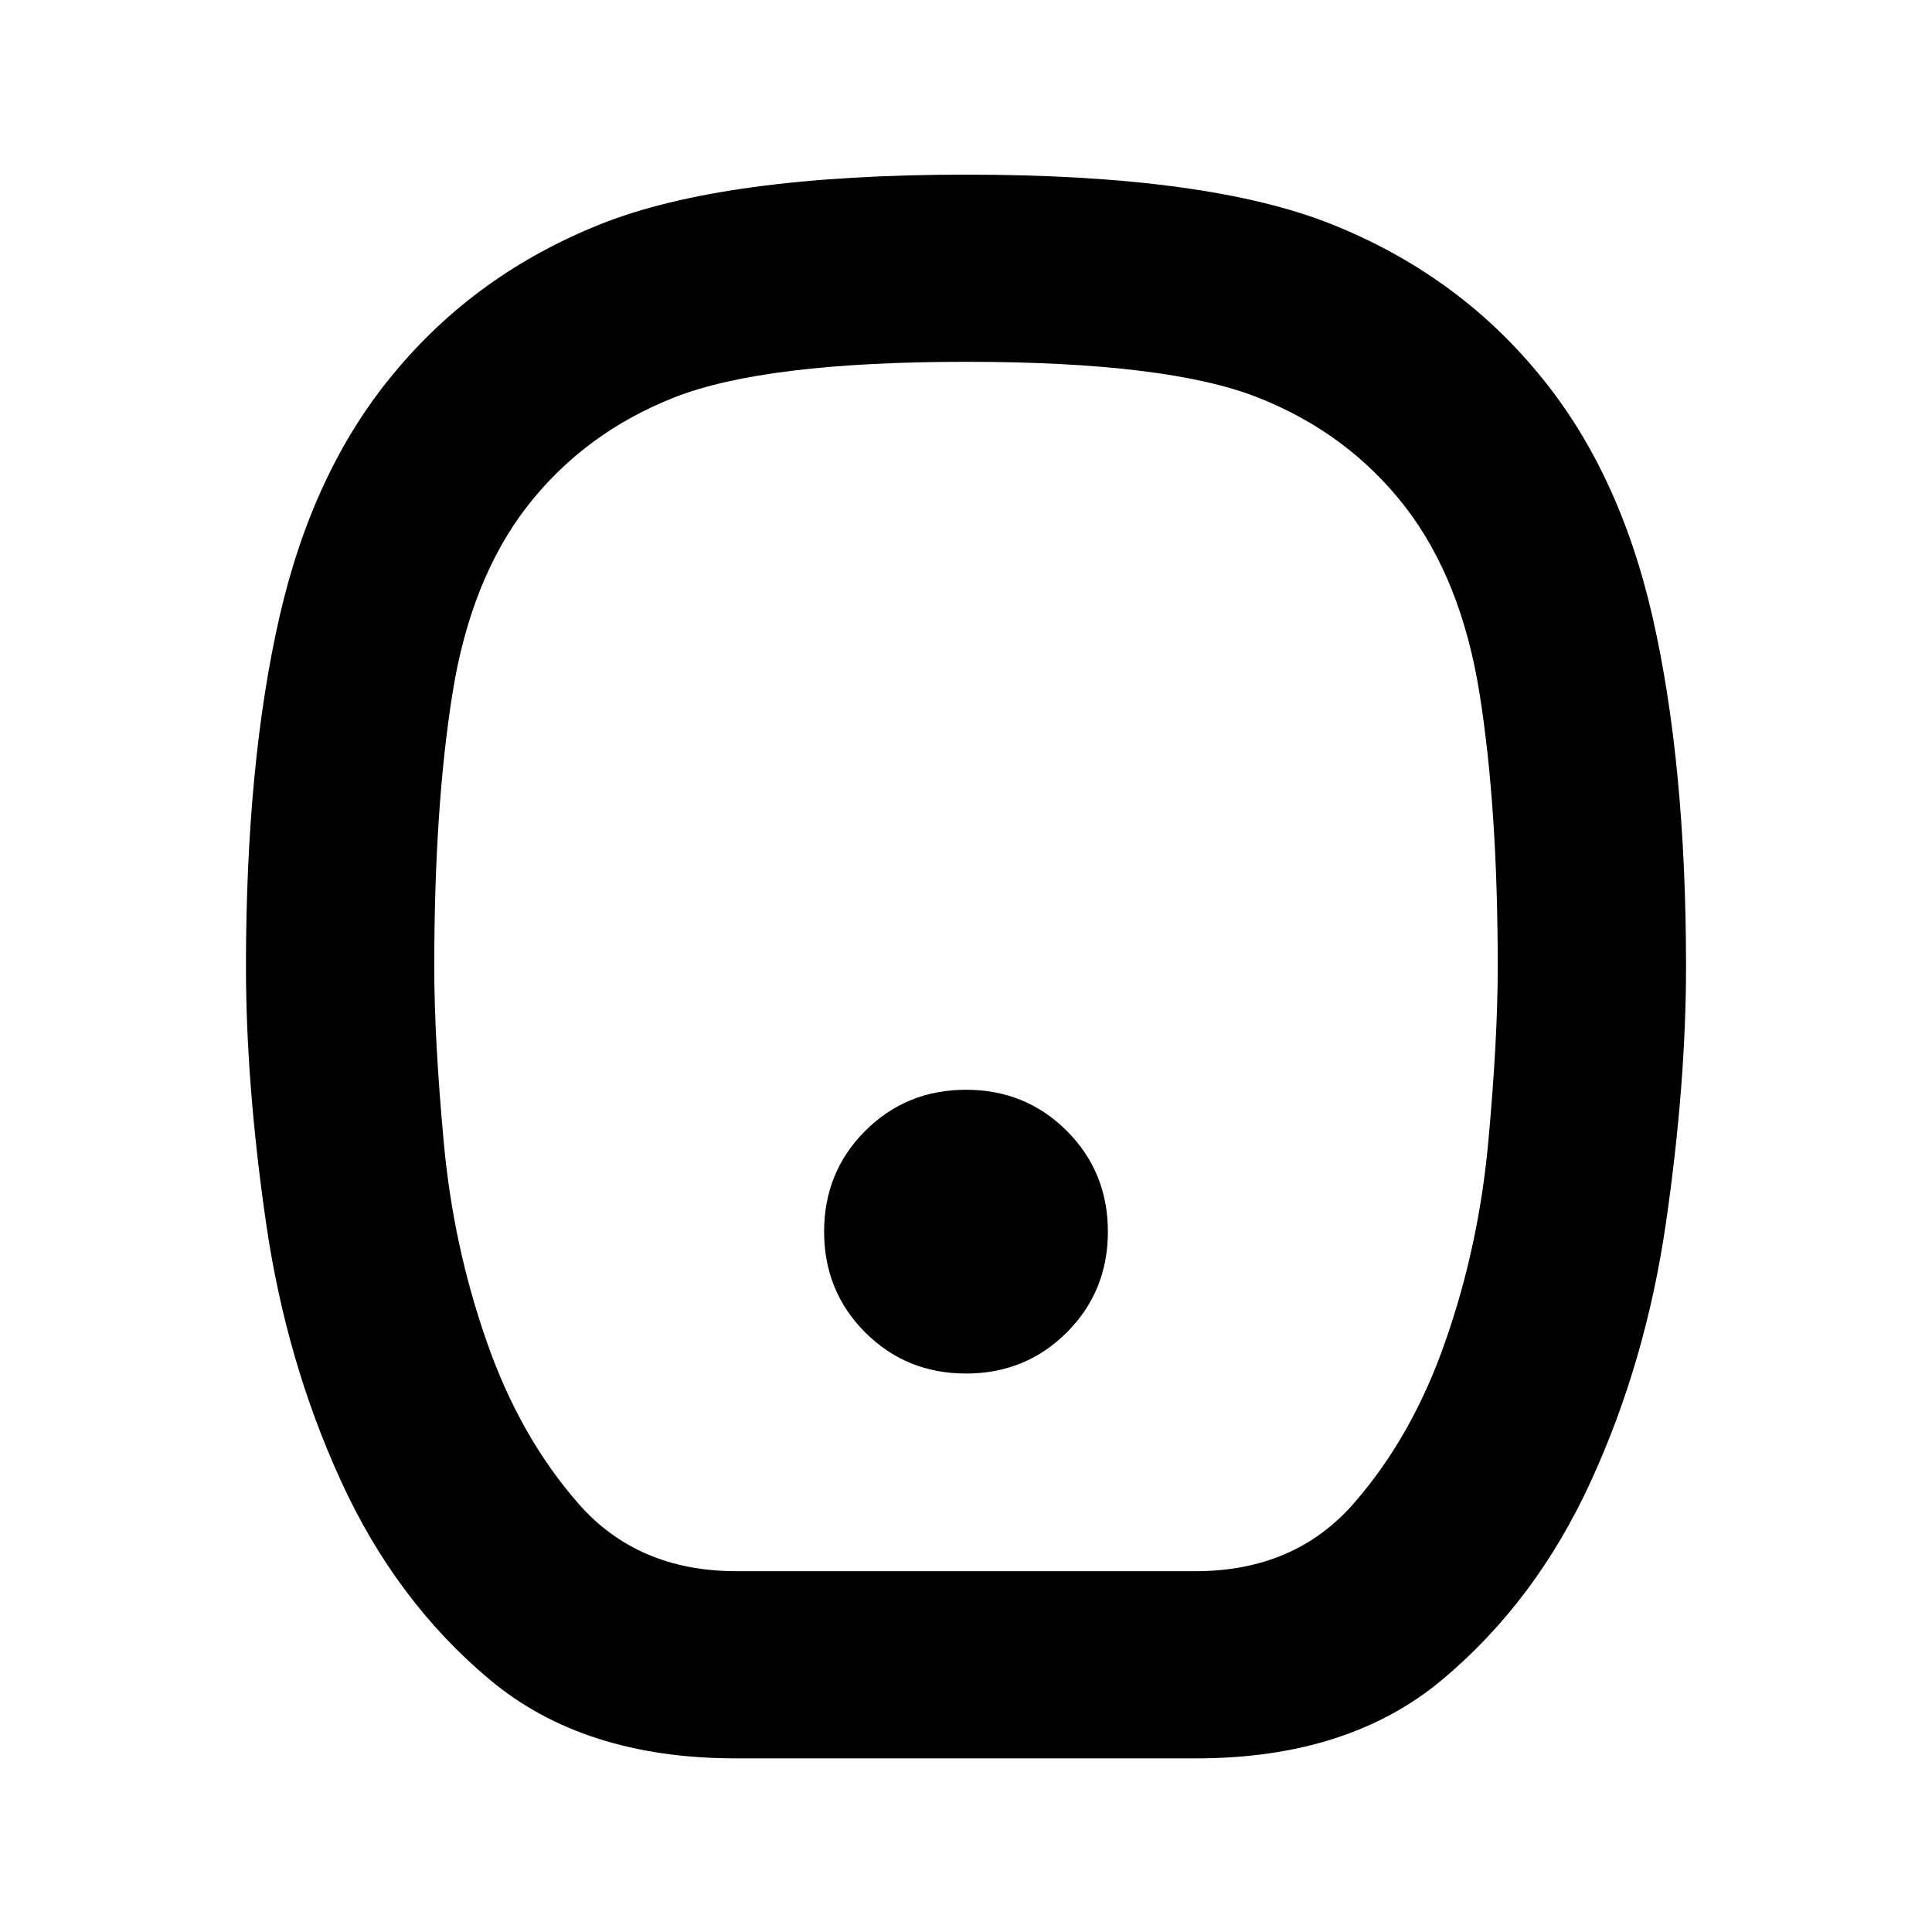 <svg xmlns="http://www.w3.org/2000/svg" height="20" viewBox="0 -960 960 960" width="20"><path d="M480-277.5q29.65 0 50.08-20.42Q550.5-318.35 550.5-348t-20.42-50.08Q509.65-418.5 480-418.5t-50.08 20.42Q409.5-377.65 409.5-348t20.42 50.08Q450.35-277.5 480-277.5ZM365.55-86.28q-75.51 0-122.22-39.12-46.71-39.13-73.96-98.83-27.26-59.53-37.21-128.38-9.94-68.86-9.94-126.95 0-101.03 16.66-173.95 16.66-72.93 56.92-121.12 40.76-49.26 102.47-73.93 61.71-24.66 181.73-24.66 120.02 0 181.73 24.66 61.71 24.67 102.47 73.93 40.26 48.19 56.92 121.12 16.66 72.92 16.66 173.95 0 58.09-9.94 126.95-9.95 68.85-37.21 128.38-27.25 59.7-73.96 98.83-46.71 39.12-122.22 39.12h-228.9Zm.45-93h228q49.17 0 78.54-33.53 29.37-33.53 45.81-81.12 16.43-47.09 21.15-98.43 4.72-51.34 4.72-87.14 0-78.98-9-135.64-9-56.67-36.92-92.94-28.56-36.83-73.46-54.48-44.91-17.66-144.84-17.66t-144.84 17.66q-44.9 17.65-73.46 54.48-27.92 36.27-36.92 92.94-9 56.66-9 135.64 0 35.8 4.72 87.14t21.15 98.43q16.44 47.59 45.81 81.12T366-179.28ZM480-480Z"/></svg>